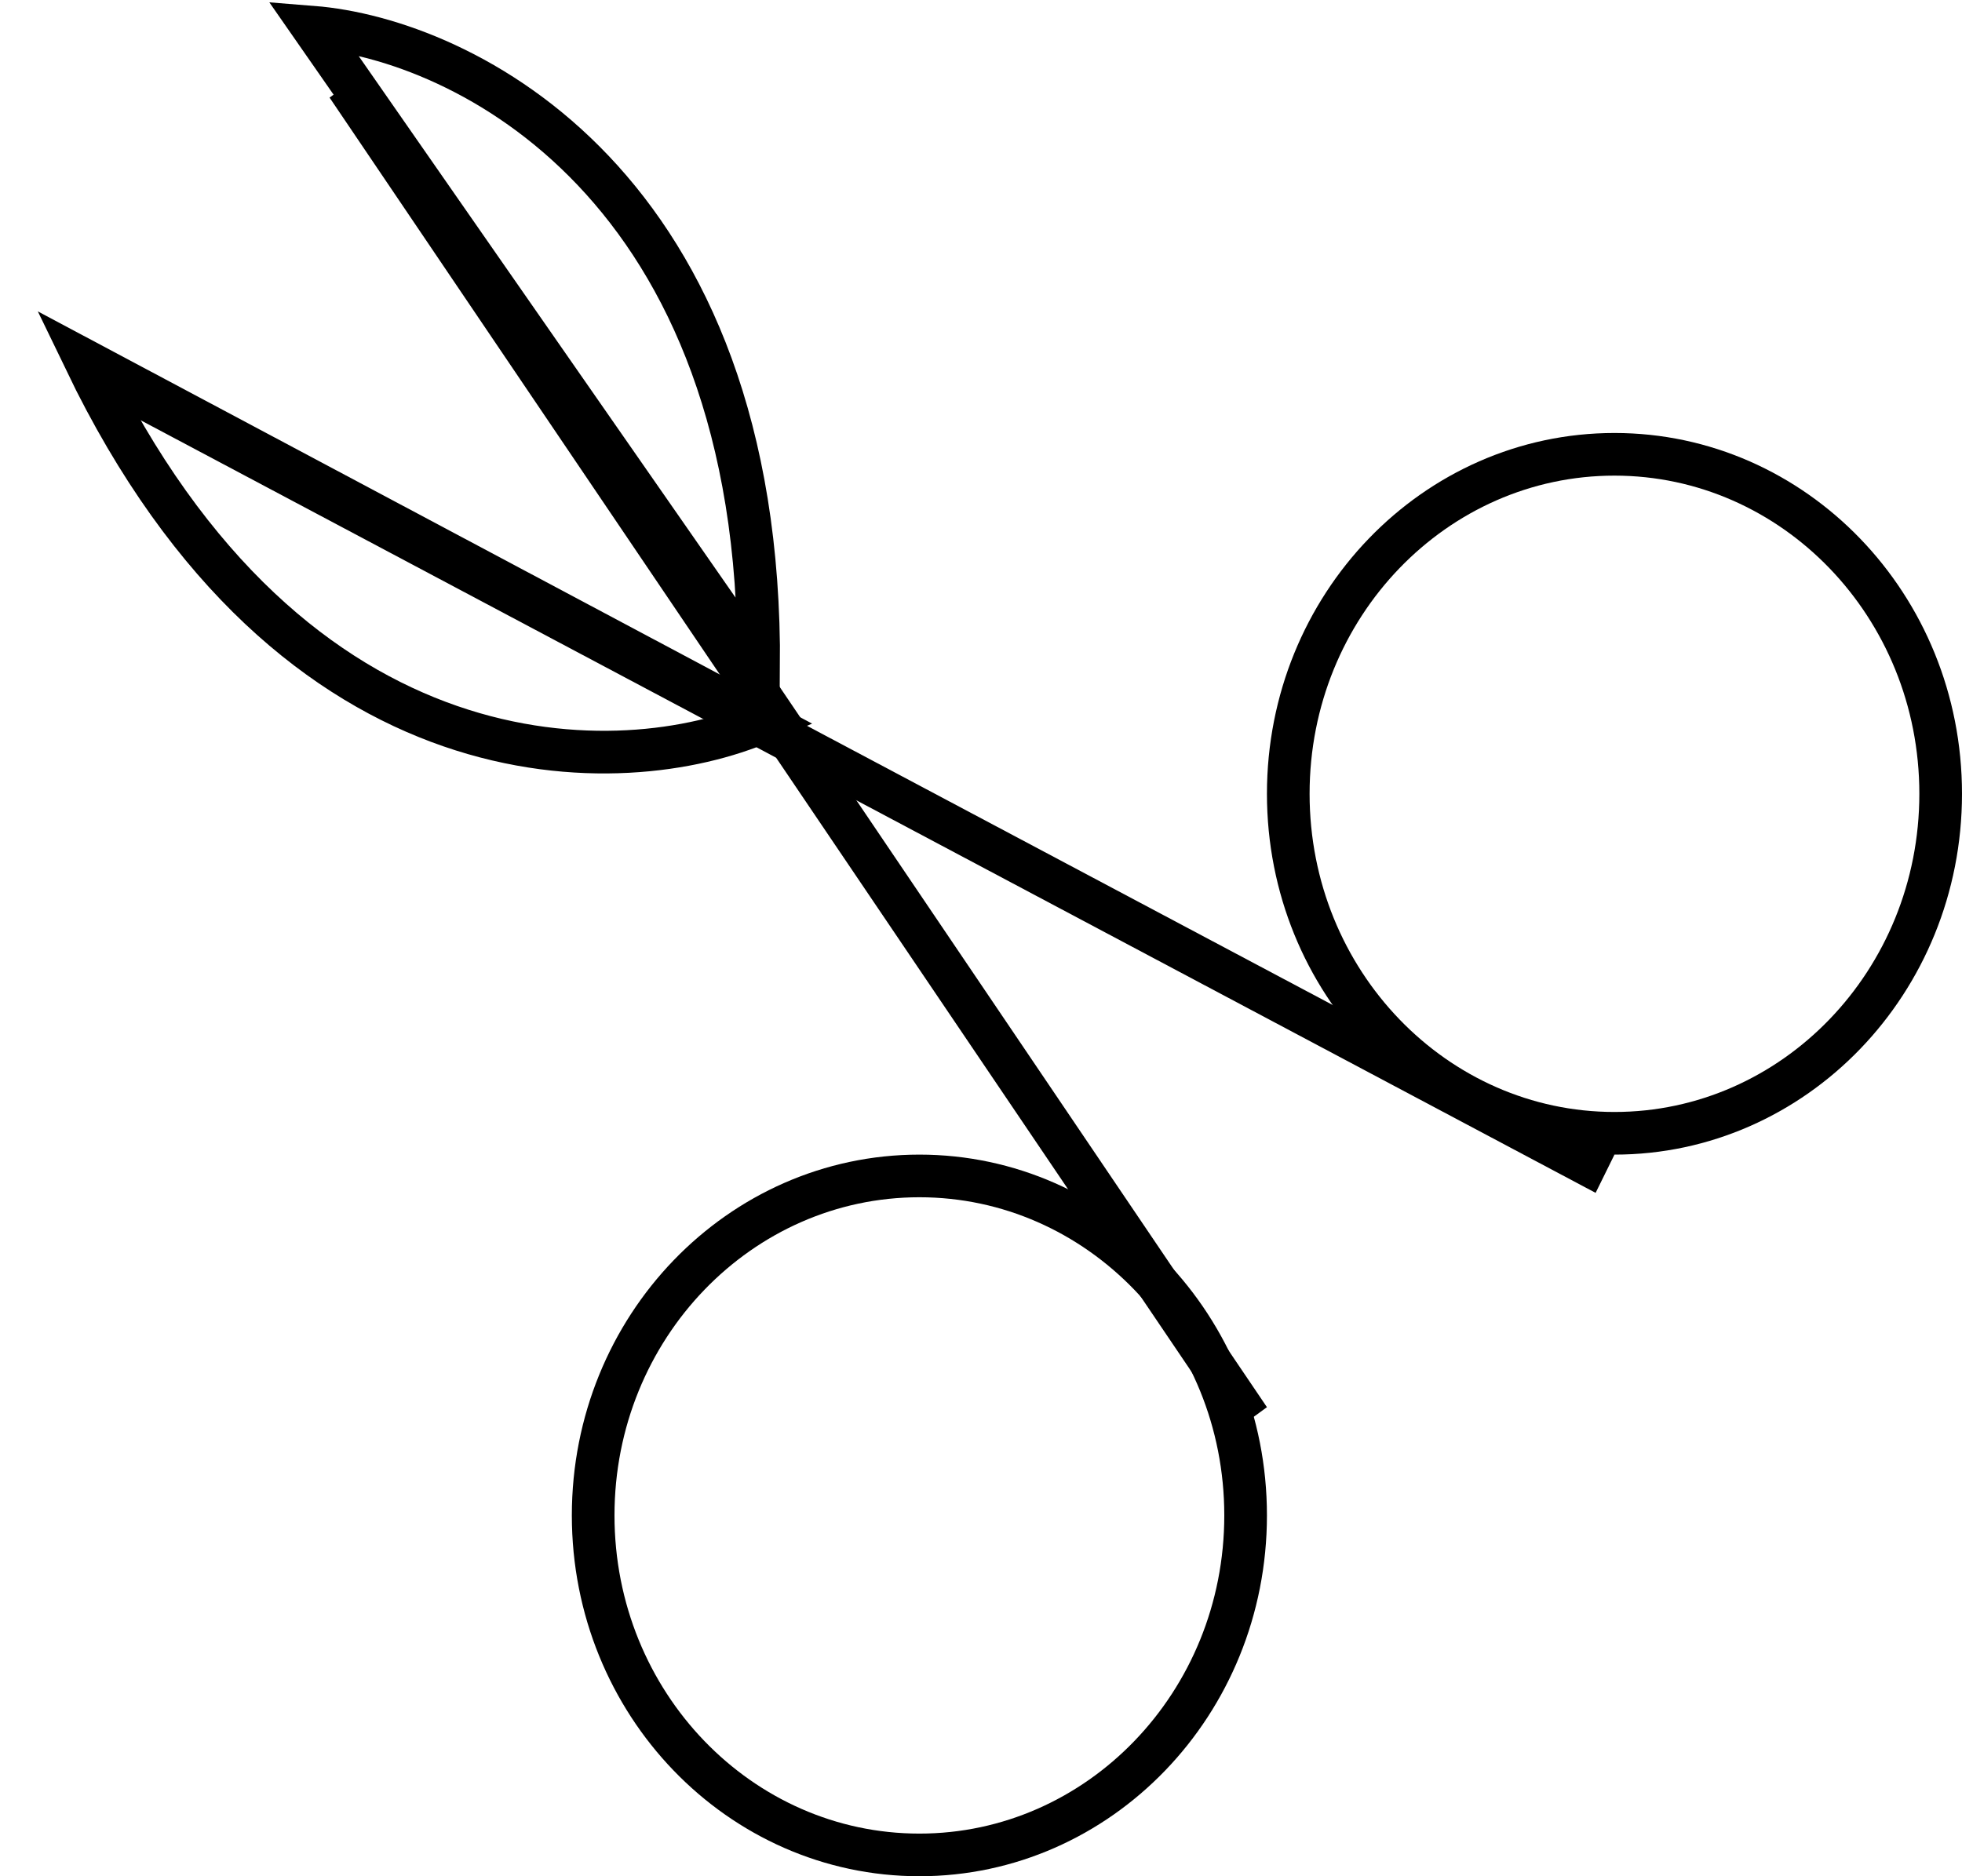 <svg width="46" height="44" viewBox="0 0 46 44" fill="none" xmlns="http://www.w3.org/2000/svg">
<path d="M29.204 35.538C29.204 39.953 25.762 43.5 21.556 43.5C17.349 43.5 13.907 39.953 13.907 35.538C13.907 31.123 17.349 27.577 21.556 27.577C25.762 27.577 29.204 31.123 29.204 35.538Z" stroke="black"/>
<path d="M45.5 18.615C45.5 23.03 42.058 26.577 37.852 26.577C33.645 26.577 30.204 23.03 30.204 18.615C30.204 14.2 33.645 10.654 37.852 10.654C42.058 10.654 45.5 14.2 45.5 18.615Z" stroke="black"/>
<line y1="-0.5" x2="37.802" y2="-0.5" transform="matrix(-0.56 -0.828 0.808 -0.589 29.704 33)" stroke="black"/>
<line y1="-0.5" x2="39.675" y2="-0.5" transform="matrix(-0.883 -0.469 0.442 -0.897 37.852 27.077)" stroke="black"/>
<path d="M2 8.462C6.889 18.615 14.63 18.333 17.889 16.923L2 8.462Z" stroke="black"/>
<path d="M17.787 15.668C17.87 4.316 10.849 0.917 7.329 0.637L17.787 15.668Z" stroke="black"/>
</svg>

